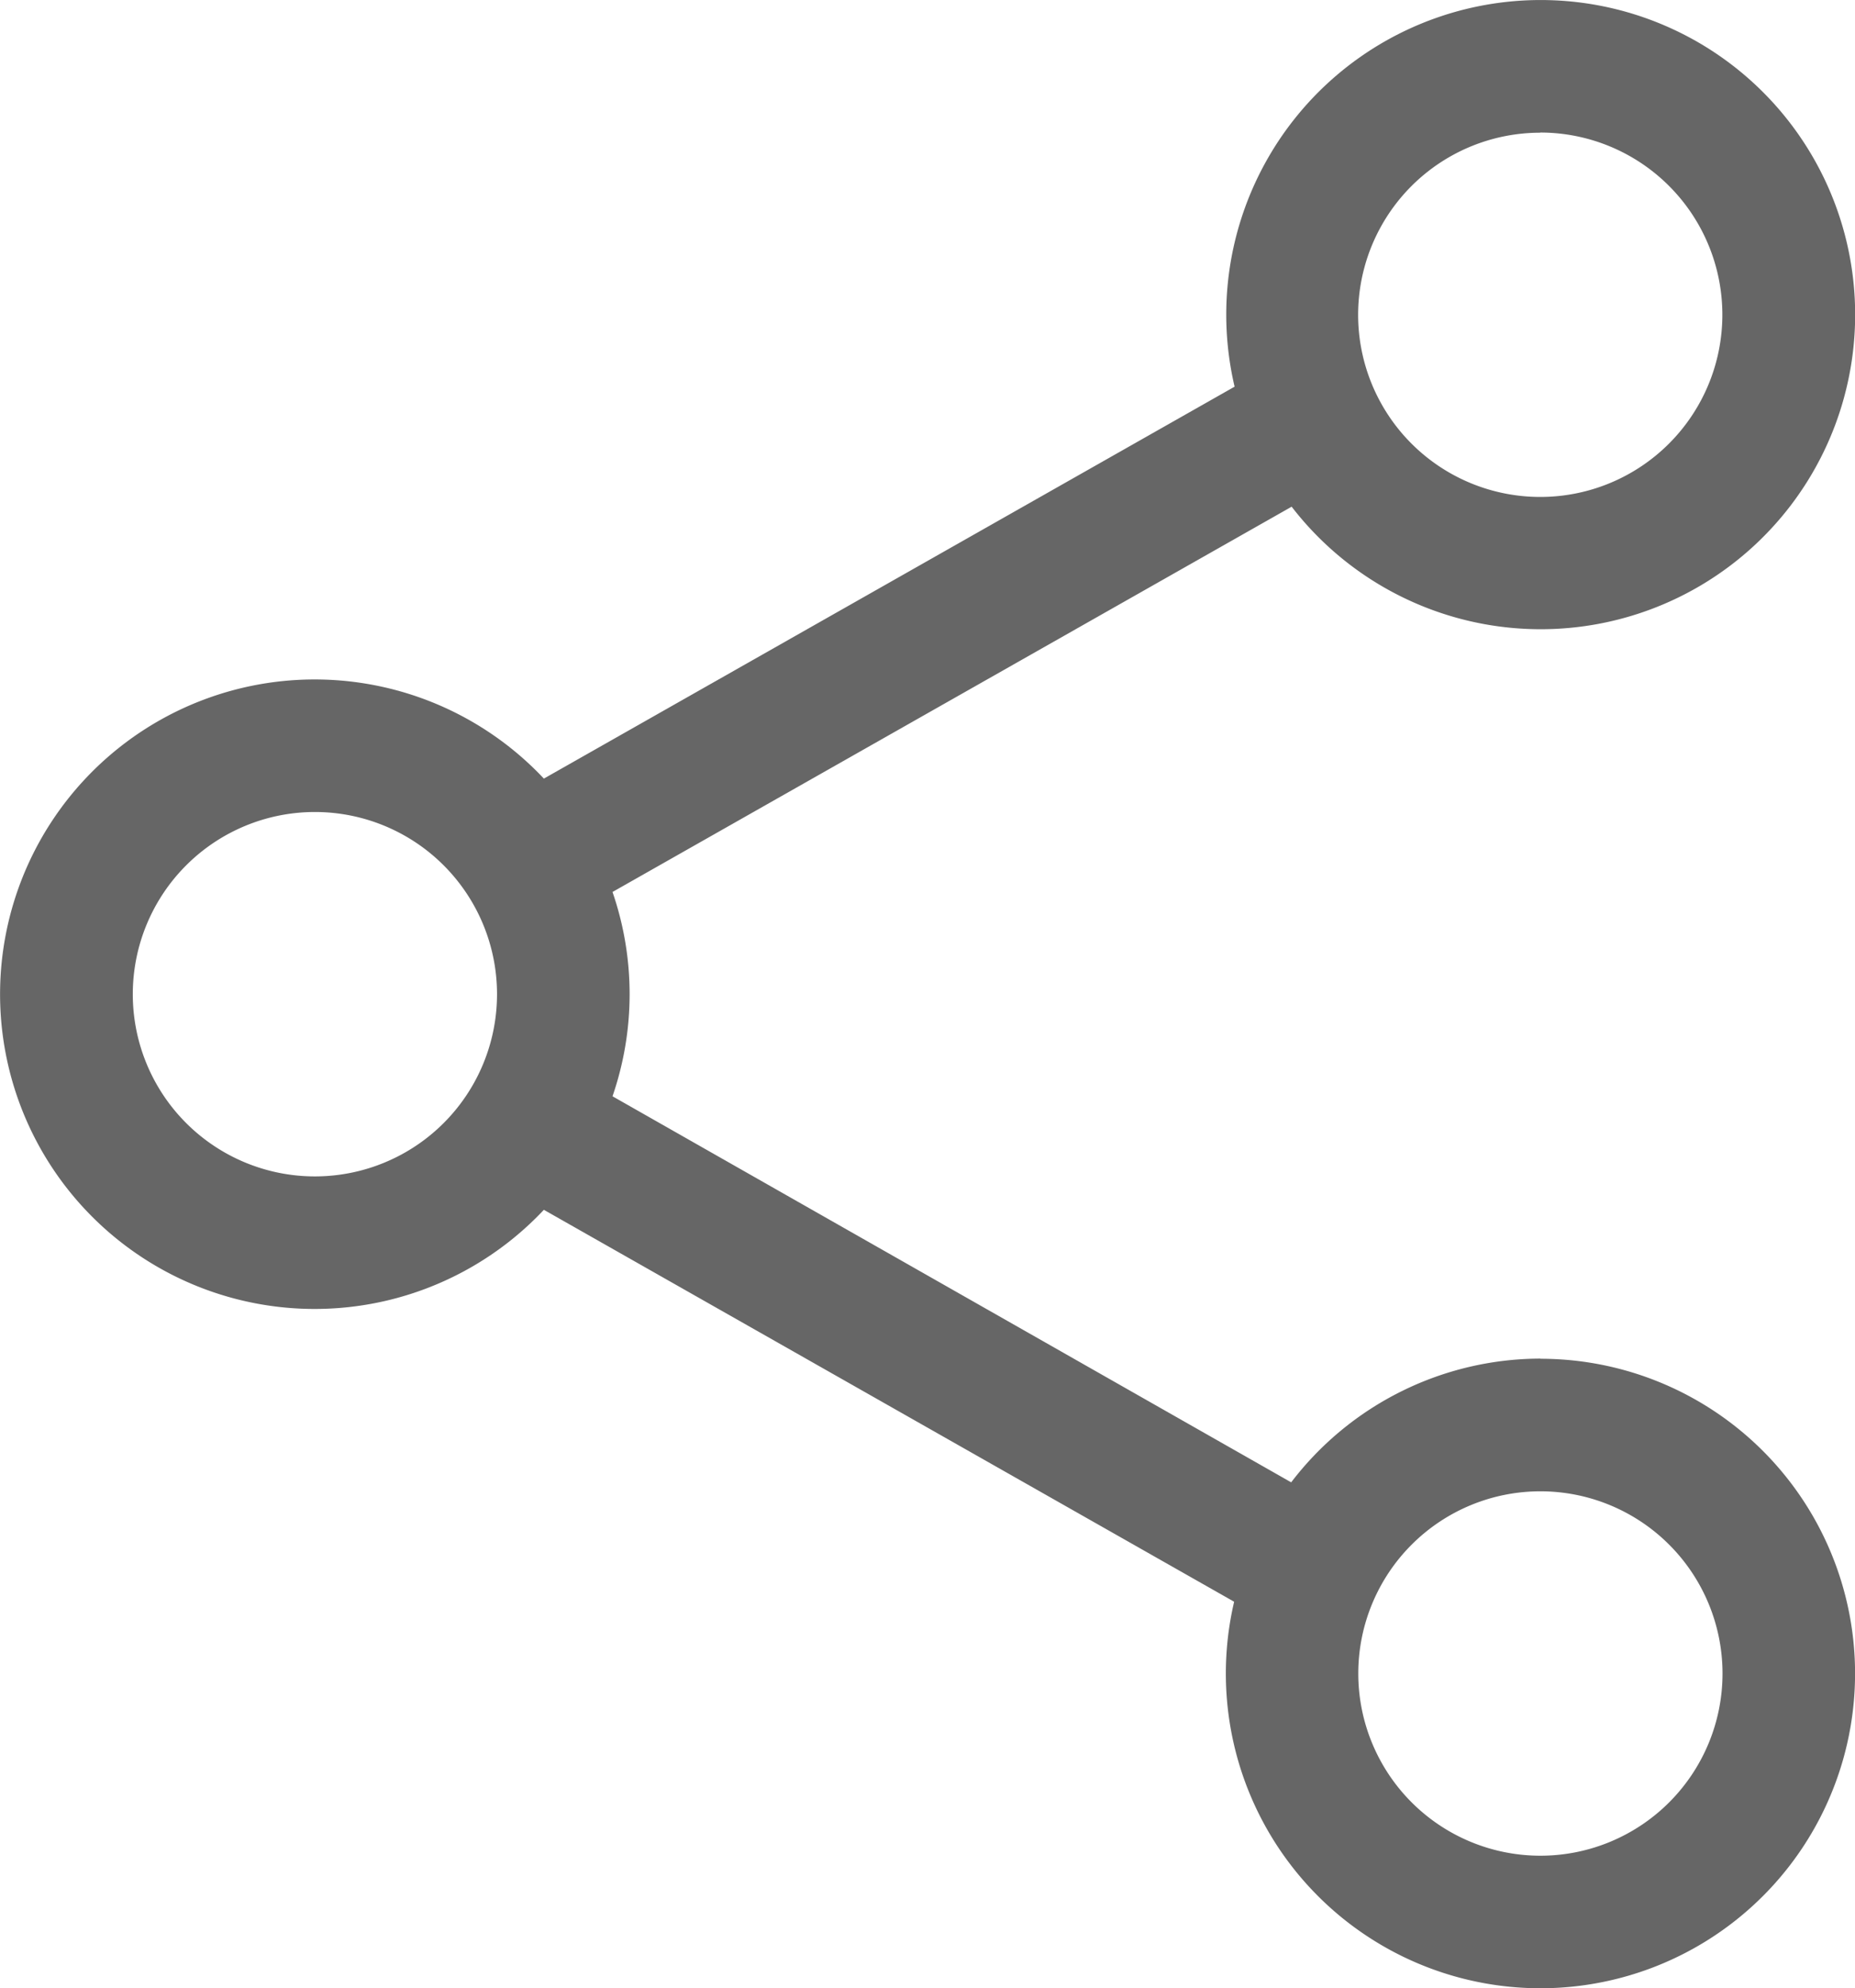 <svg xmlns="http://www.w3.org/2000/svg" width="11.999" height="12.854" viewBox="0 0 11.999 12.854">
  <path id="Icon_core-share-alt" data-name="Icon core-share-alt" d="M12.209,9.908a2.032,2.032,0,0,0-1.612.8L6.207,8.212a2.027,2.027,0,0,0,0-1.321L10.6,4.4a2.034,2.034,0,1,0-.369-.776L5.763,6.158a2.035,2.035,0,1,0,0,2.788l4.465,2.534a2.035,2.035,0,1,0,1.981-1.571Zm0-7.927A1.178,1.178,0,1,1,11.03,3.16,1.178,1.178,0,0,1,12.209,1.982ZM4.282,8.73A1.178,1.178,0,1,1,5.46,7.552,1.178,1.178,0,0,1,4.282,8.73Zm7.927,4.392a1.178,1.178,0,1,1,1.178-1.178,1.178,1.178,0,0,1-1.178,1.178Z" transform="translate(-2.245 -1.124)" fill="#666"/>
</svg>
